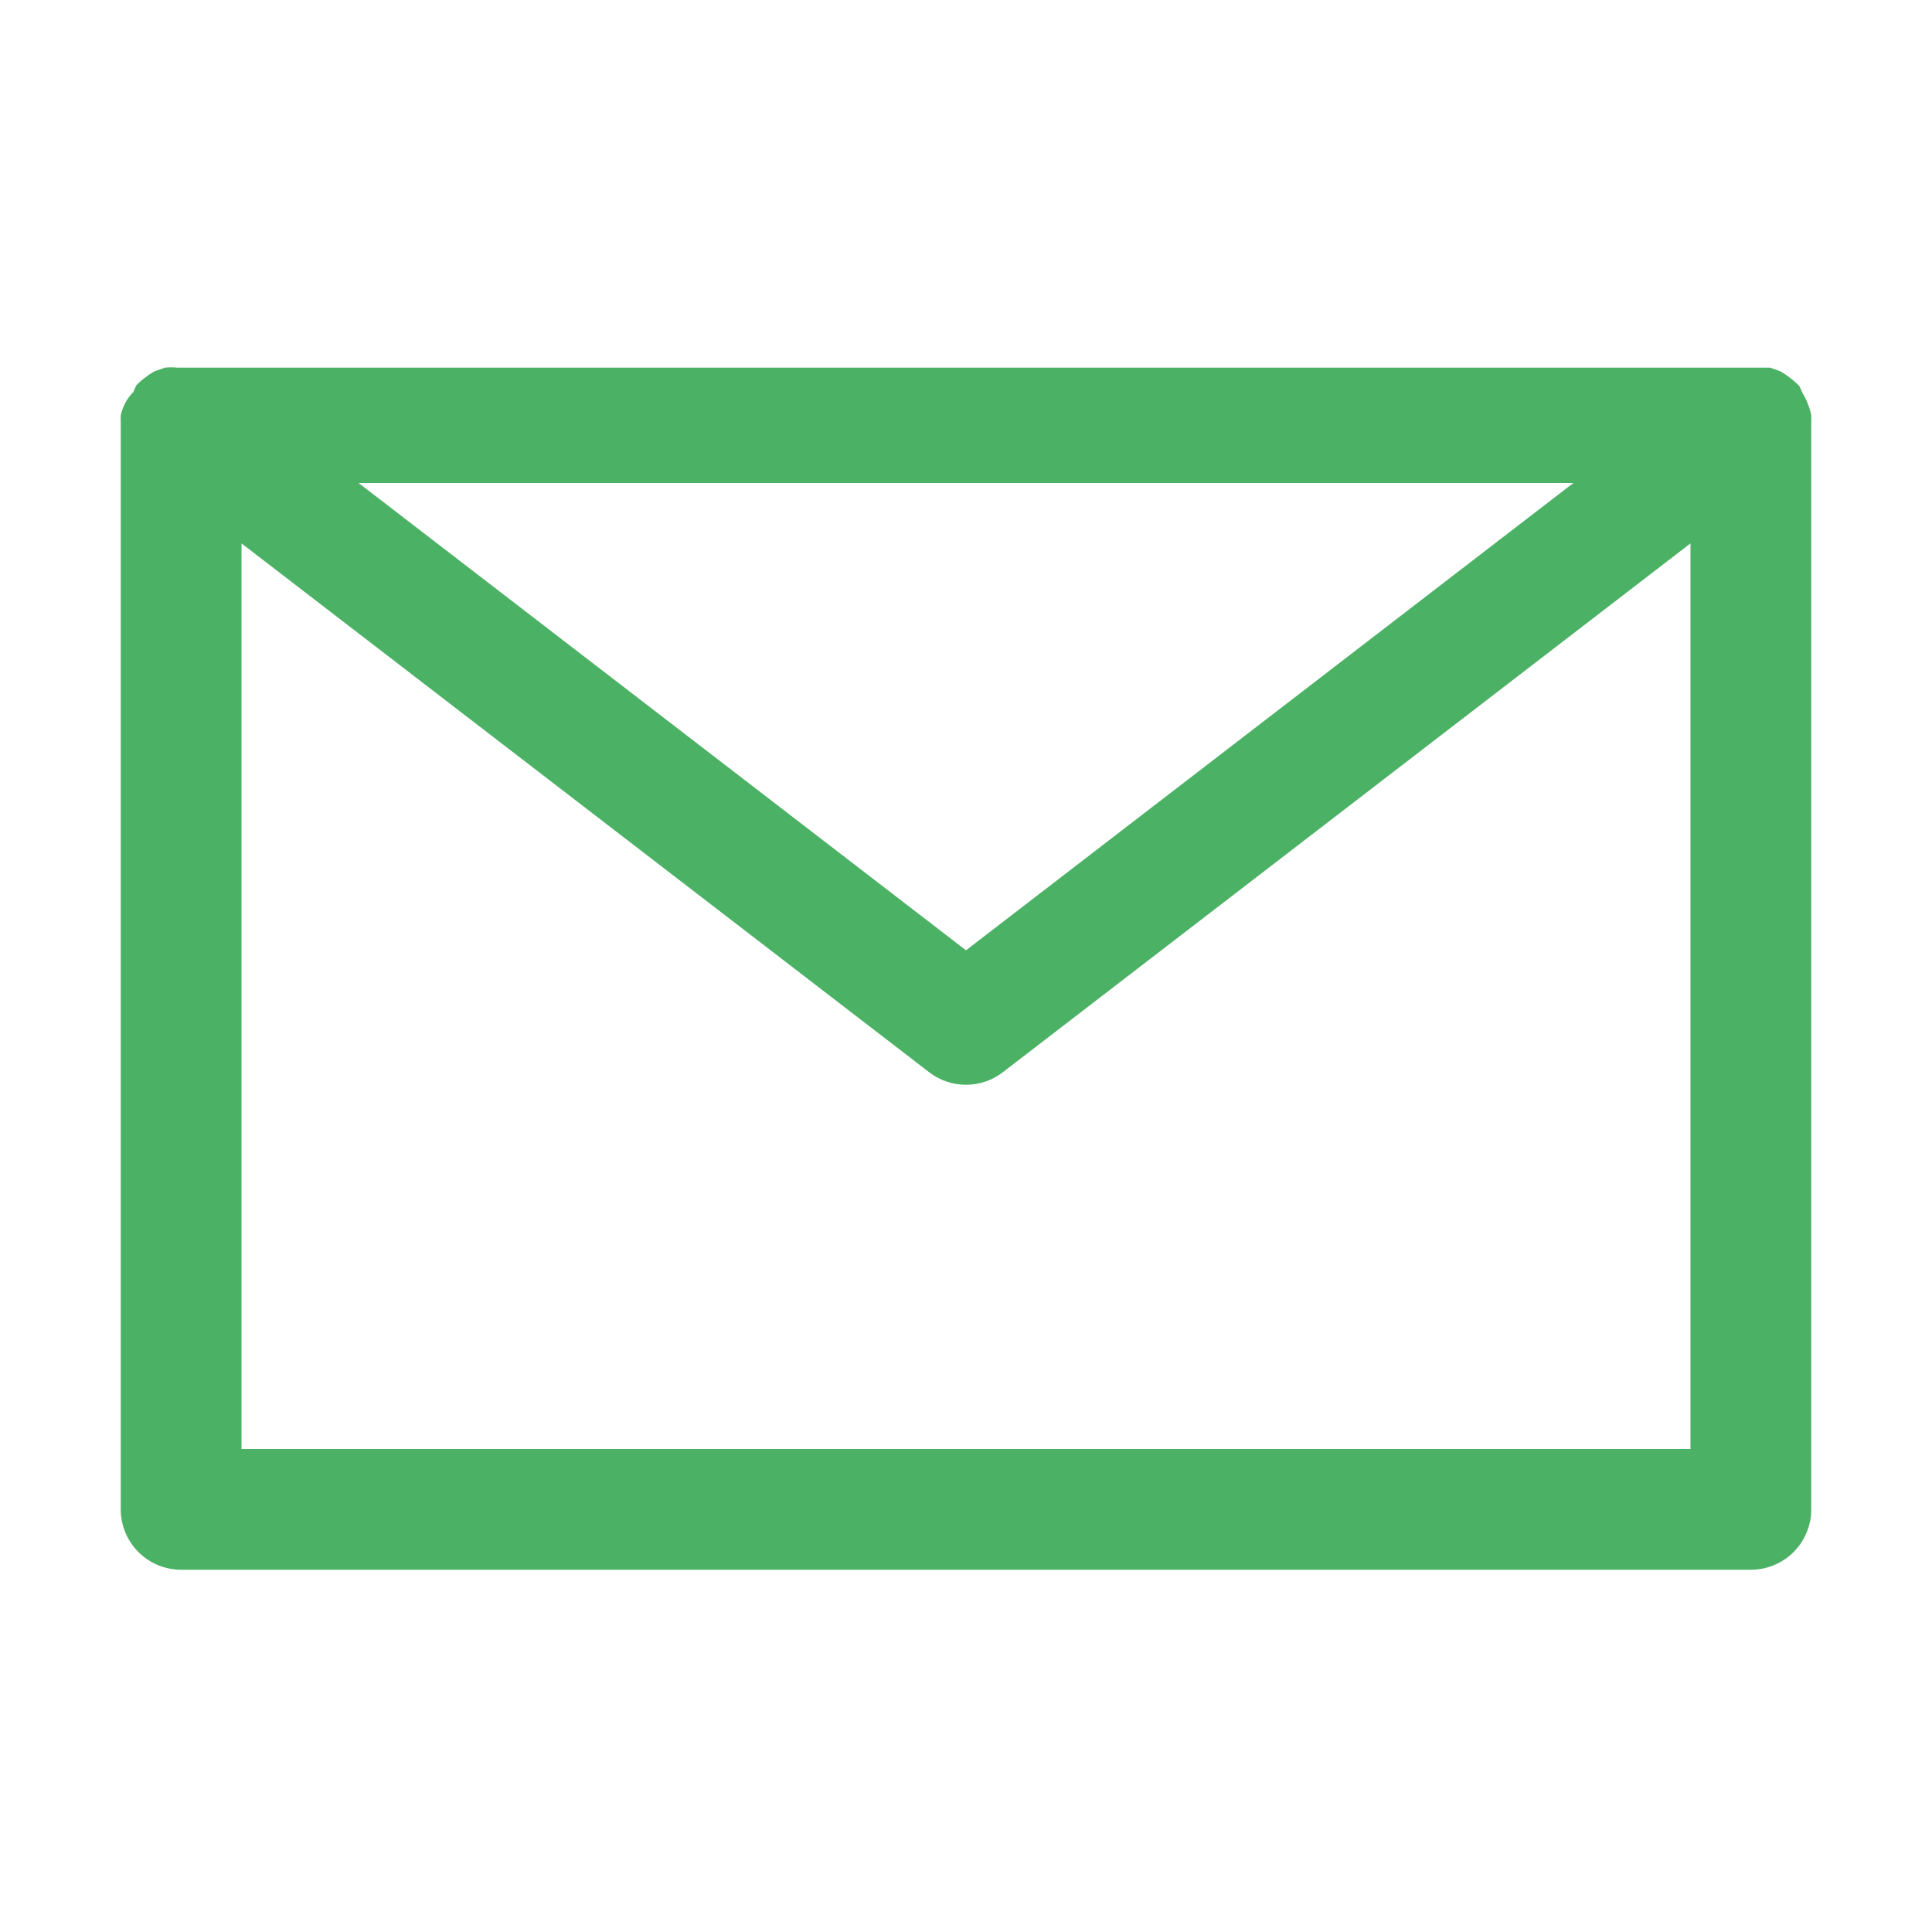 <svg width="40" height="40" viewBox="0 0 40 40" fill="none" xmlns="http://www.w3.org/2000/svg">
<path d="M37.425 8.35C37.395 8.271 37.358 8.196 37.312 8.125C37.295 8.078 37.274 8.032 37.25 7.987C37.134 7.872 37.004 7.771 36.862 7.688L36.65 7.612H36.4H3.675C3.588 7.603 3.5 7.603 3.413 7.612L3.2 7.688C3.134 7.723 3.071 7.765 3.013 7.812C2.945 7.86 2.882 7.915 2.825 7.975C2.801 8.019 2.78 8.065 2.763 8.113C2.63 8.247 2.539 8.416 2.5 8.6C2.497 8.65 2.497 8.7 2.5 8.75V31.25C2.5 31.581 2.632 31.899 2.866 32.134C3.101 32.368 3.418 32.5 3.75 32.5H36.25C36.581 32.5 36.9 32.368 37.134 32.134C37.368 31.899 37.5 31.581 37.5 31.25V8.75C37.503 8.7 37.503 8.65 37.5 8.6C37.484 8.514 37.459 8.43 37.425 8.35ZM32.575 10L20 19.675L7.425 10H32.575ZM35 30H5V11.25L19.238 22.2C19.456 22.368 19.724 22.459 20 22.459C20.276 22.459 20.544 22.368 20.762 22.2L35 11.25V30Z" fill="#4BB165"/>
</svg>
